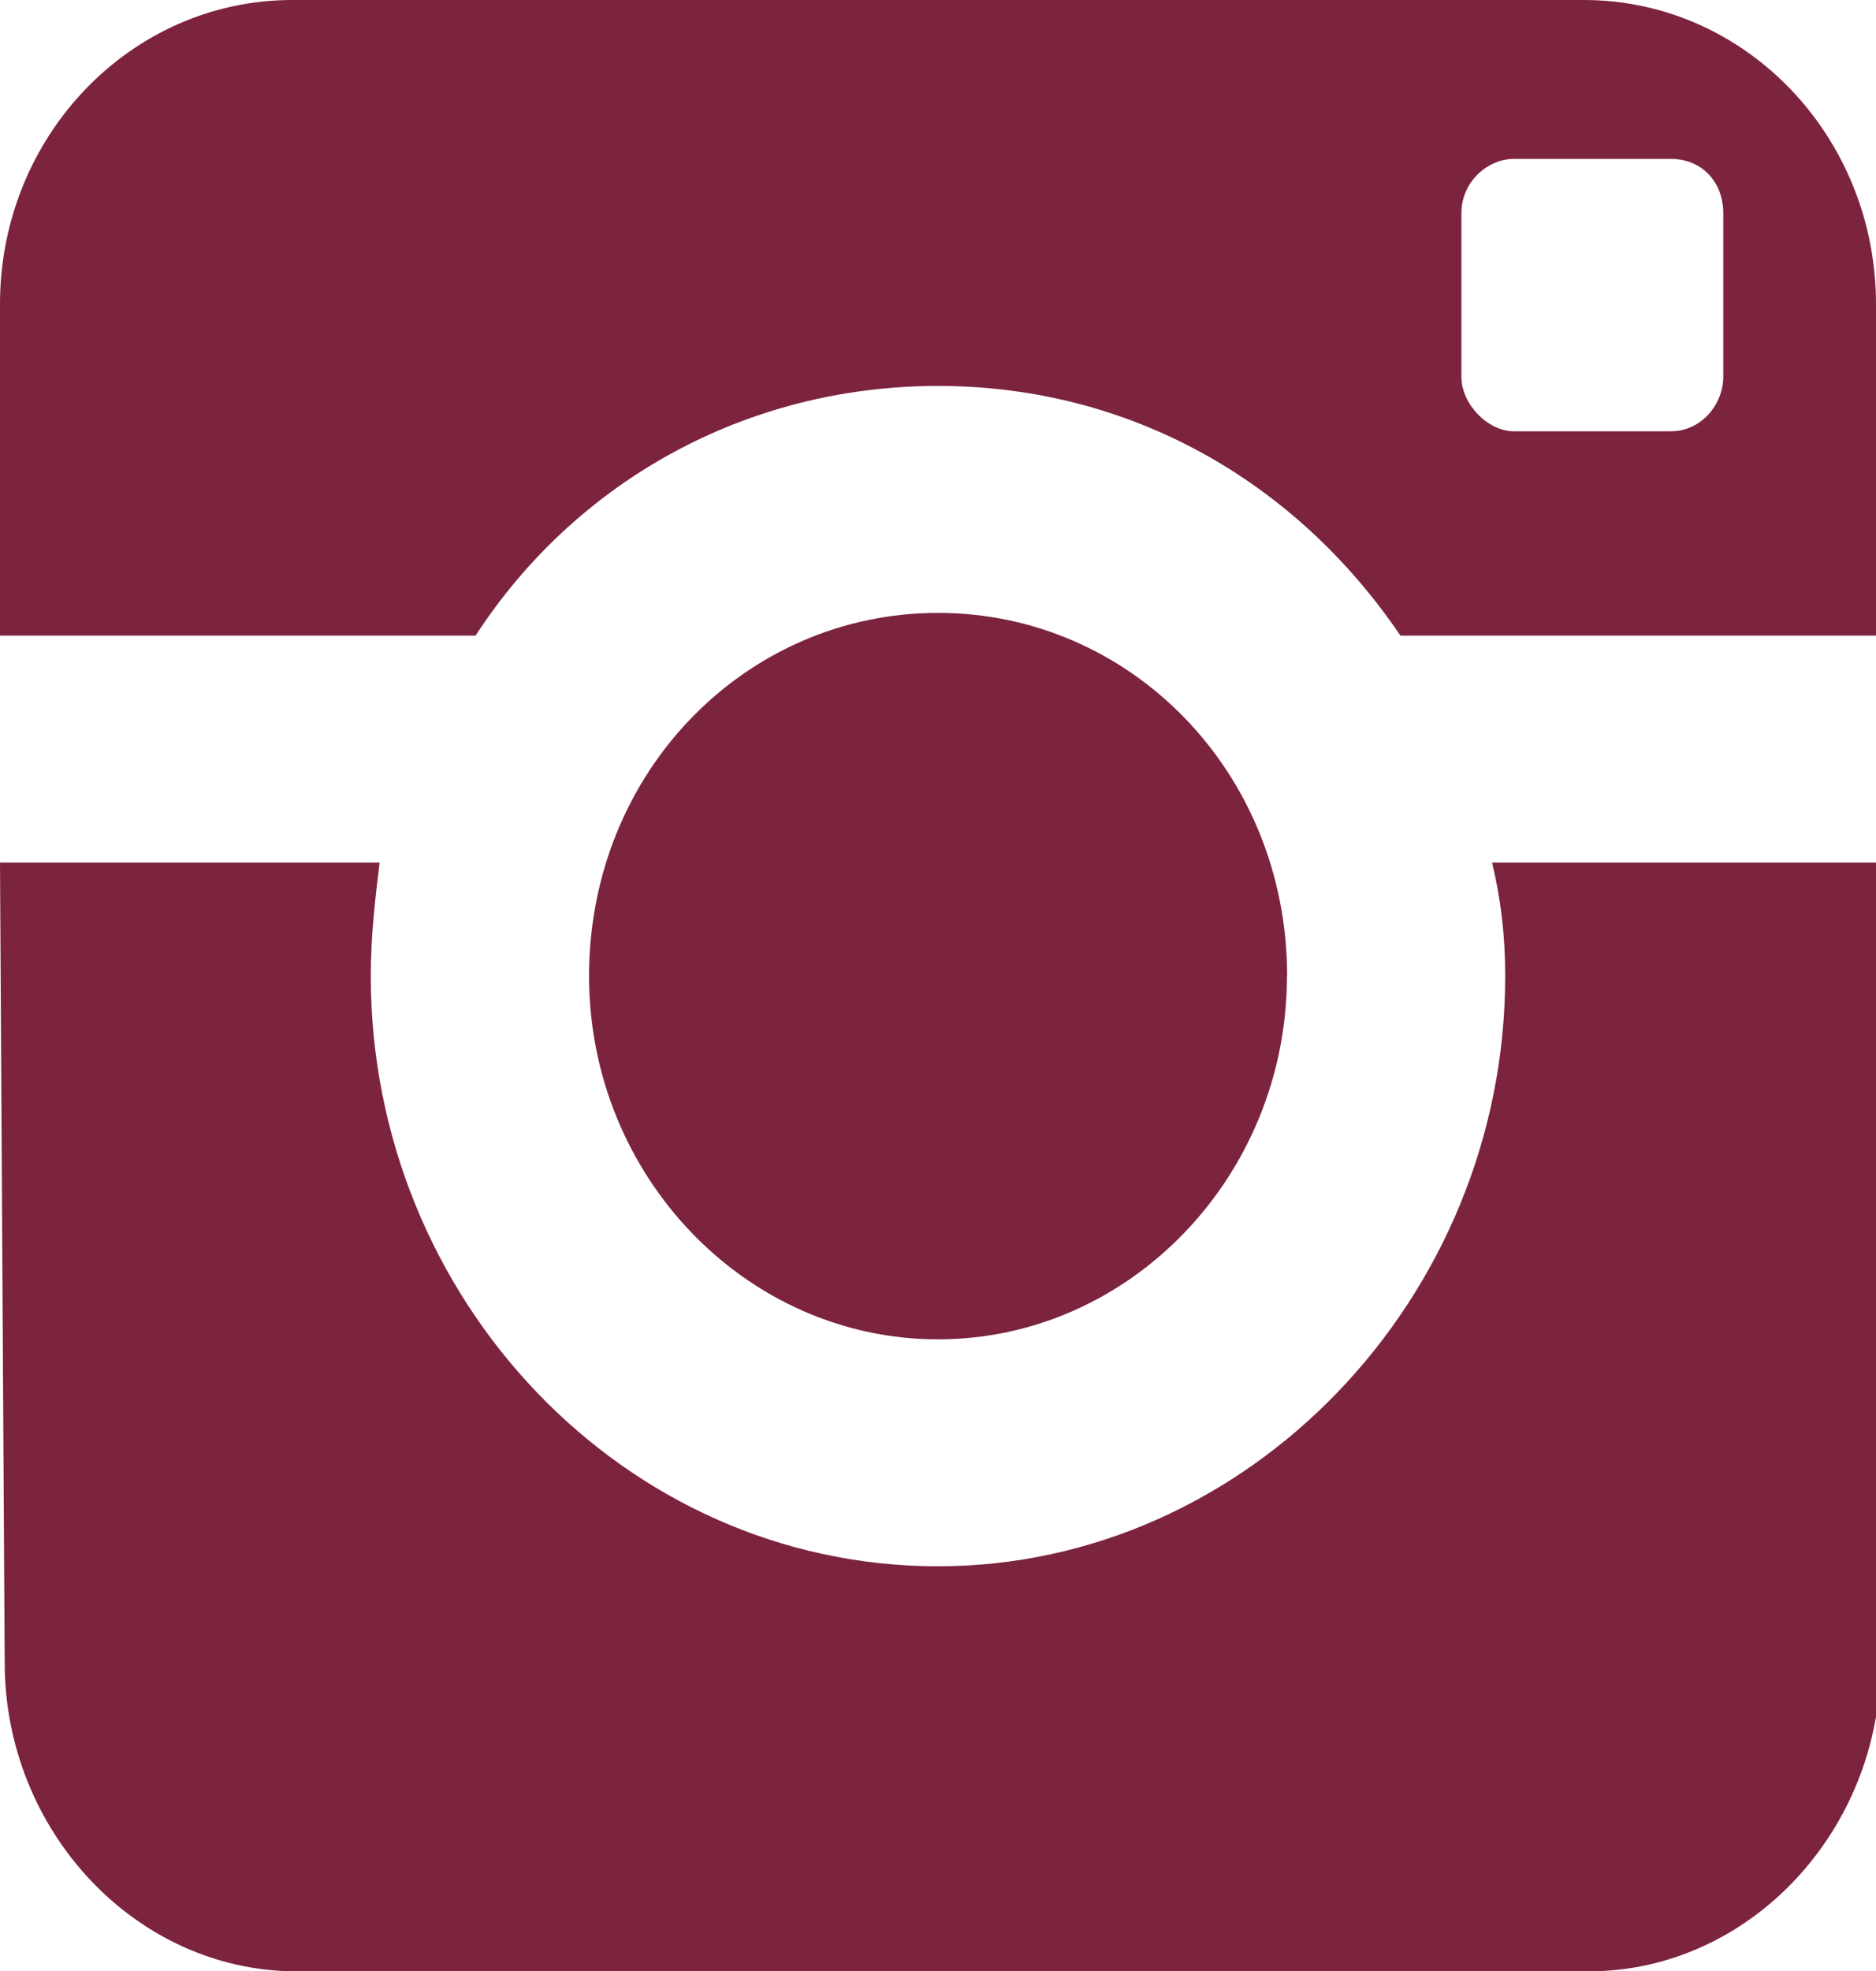 <svg width="20" height="21" viewBox="0 0 20 21" xmlns="http://www.w3.org/2000/svg"><title>icon-instagram</title><desc>Created with Sketch.</desc><g fill="none" fill-rule="evenodd"><g fill="#7C233D"><g><path d="M10 16.688c-3.35 0-6.047-2.854-6.047-6.288 0-.435.047-.822.094-1.21H0l.05 8.524c0 1.79 1.395 3.29 3.116 3.29h13.767c1.72 0 3.116-1.5 3.116-3.29L20 9.19h-4.093c.093.388.14.775.14 1.21 0 3.434-2.745 6.288-6.047 6.288zM16.884 0H3.116C1.396 0 0 1.45 0 3.24v3.532h5.07c1.07-1.645 2.883-2.66 4.93-2.66 2.047 0 3.814 1.015 4.93 2.66H20v-3.53C20 1.45 18.605 0 16.884 0zm1.488 4.015c0 .29-.232.58-.558.58H16.14c-.28 0-.56-.29-.56-.58V2.273c0-.338.28-.58.56-.58h1.674c.326 0 .558.242.558.58v1.742zm-4.65 6.385c0-2.177-1.675-3.87-3.722-3.87-2.047 0-3.72 1.693-3.72 3.87 0 2.128 1.673 3.87 3.72 3.87s3.72-1.742 3.72-3.87z"/></g></g></g></svg>